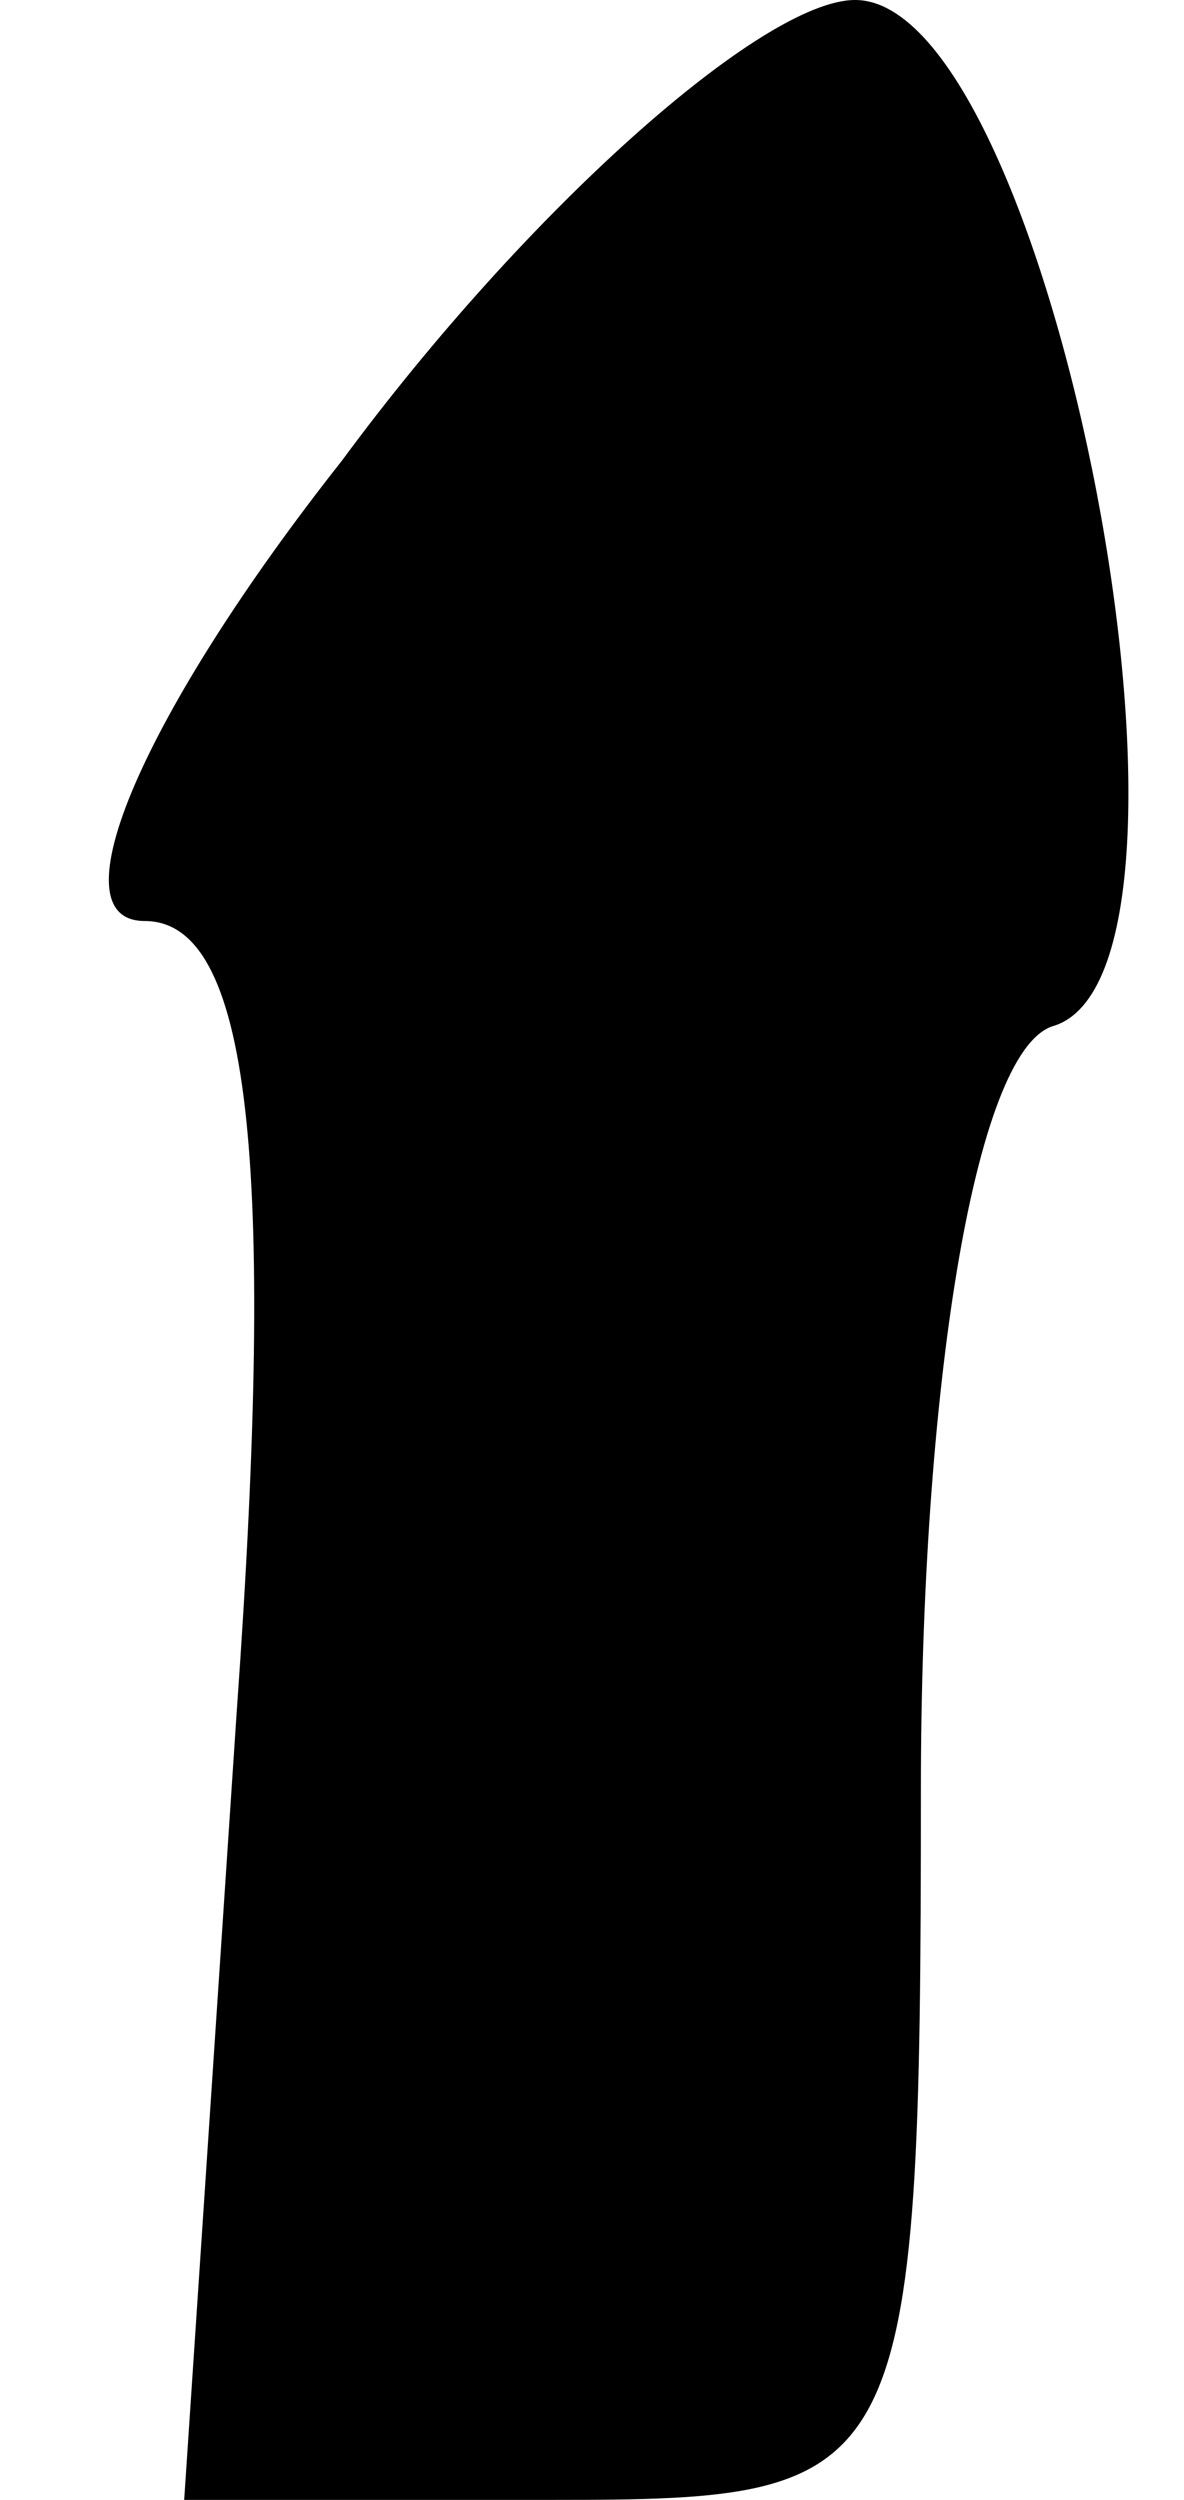 <?xml version="1.0" standalone="no"?>
<!DOCTYPE svg PUBLIC "-//W3C//DTD SVG 20010904//EN"
 "http://www.w3.org/TR/2001/REC-SVG-20010904/DTD/svg10.dtd">
<svg version="1.0" xmlns="http://www.w3.org/2000/svg"
 width="9pt" height="19pt" viewBox="0 0 9 19"
 preserveAspectRatio="xMidYMid meet">
<g transform="translate(0,19) scale(0.1,-0.1)"
fill="#000000" stroke="none">
<path fill="#000000" stroke="none" d="M26 155 c-15 -19 -22 -35 -15 -35 8 0
10 -18 7 -60 l-4 -60 28 0 c27 0 28 1 28 54 0 30 4 56 10 58 14 4 0 78 -15 78
-7 0 -25 -16 -39 -35z"/>
</g>
</svg>
